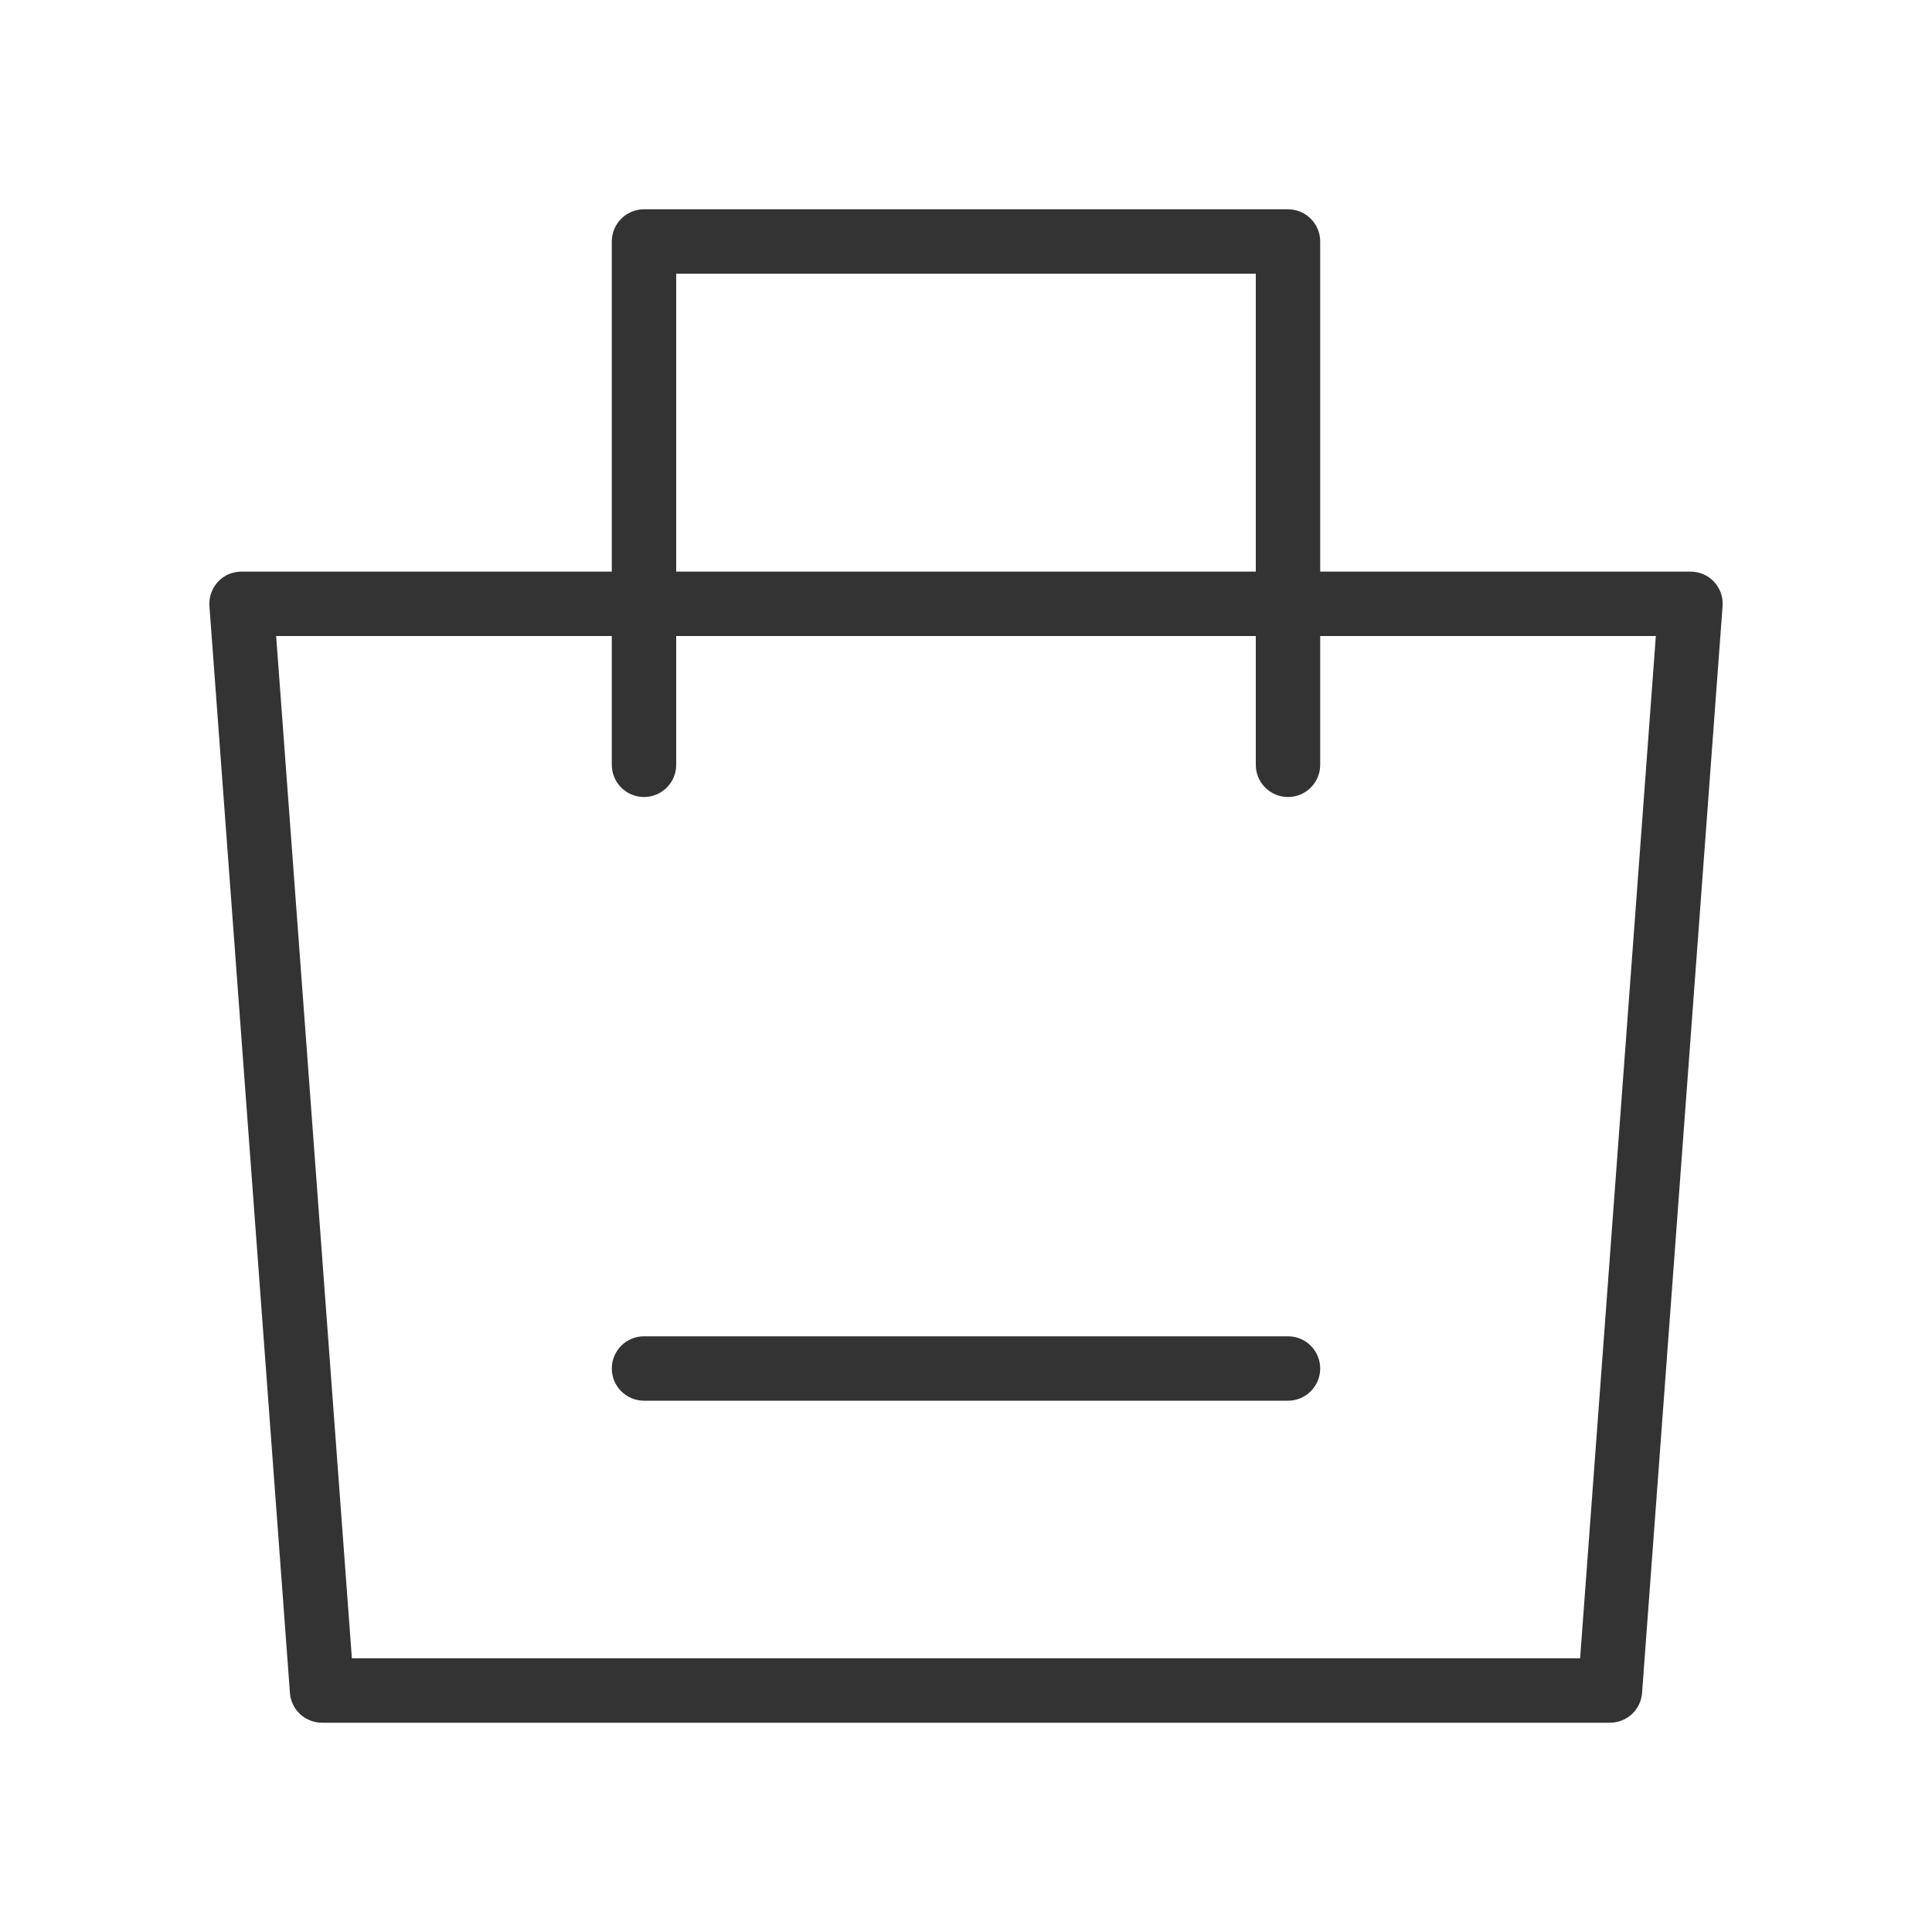 <svg width="15" height="15" viewBox="0 0 15 15" fill="none" xmlns="http://www.w3.org/2000/svg">
<path fill-rule="evenodd" clip-rule="evenodd" d="M4.75 1.875C4.75 1.737 4.862 1.625 5 1.625H10C10.138 1.625 10.25 1.737 10.25 1.875V4.438H13.125C13.194 4.438 13.261 4.466 13.308 4.517C13.355 4.568 13.38 4.637 13.374 4.706L12.749 13.143C12.74 13.274 12.631 13.375 12.5 13.375H2.5C2.369 13.375 2.26 13.274 2.251 13.143L1.626 4.706C1.621 4.637 1.645 4.568 1.692 4.517C1.739 4.466 1.805 4.438 1.875 4.438H4.75V1.875ZM9.75 5.938V4.938H5.25V5.938C5.25 6.076 5.138 6.188 5 6.188C4.862 6.188 4.75 6.076 4.75 5.938V4.938H2.144L2.732 12.875H12.268L12.856 4.938H10.25V5.938C10.25 6.076 10.138 6.188 10 6.188C9.862 6.188 9.75 6.076 9.75 5.938ZM9.75 2.125V4.438H5.25V2.125H9.75ZM5 10.375C4.862 10.375 4.75 10.487 4.75 10.625C4.75 10.763 4.862 10.875 5 10.875H10C10.138 10.875 10.25 10.763 10.25 10.625C10.25 10.487 10.138 10.375 10 10.375H5Z" fill="#333333"/>
</svg>
